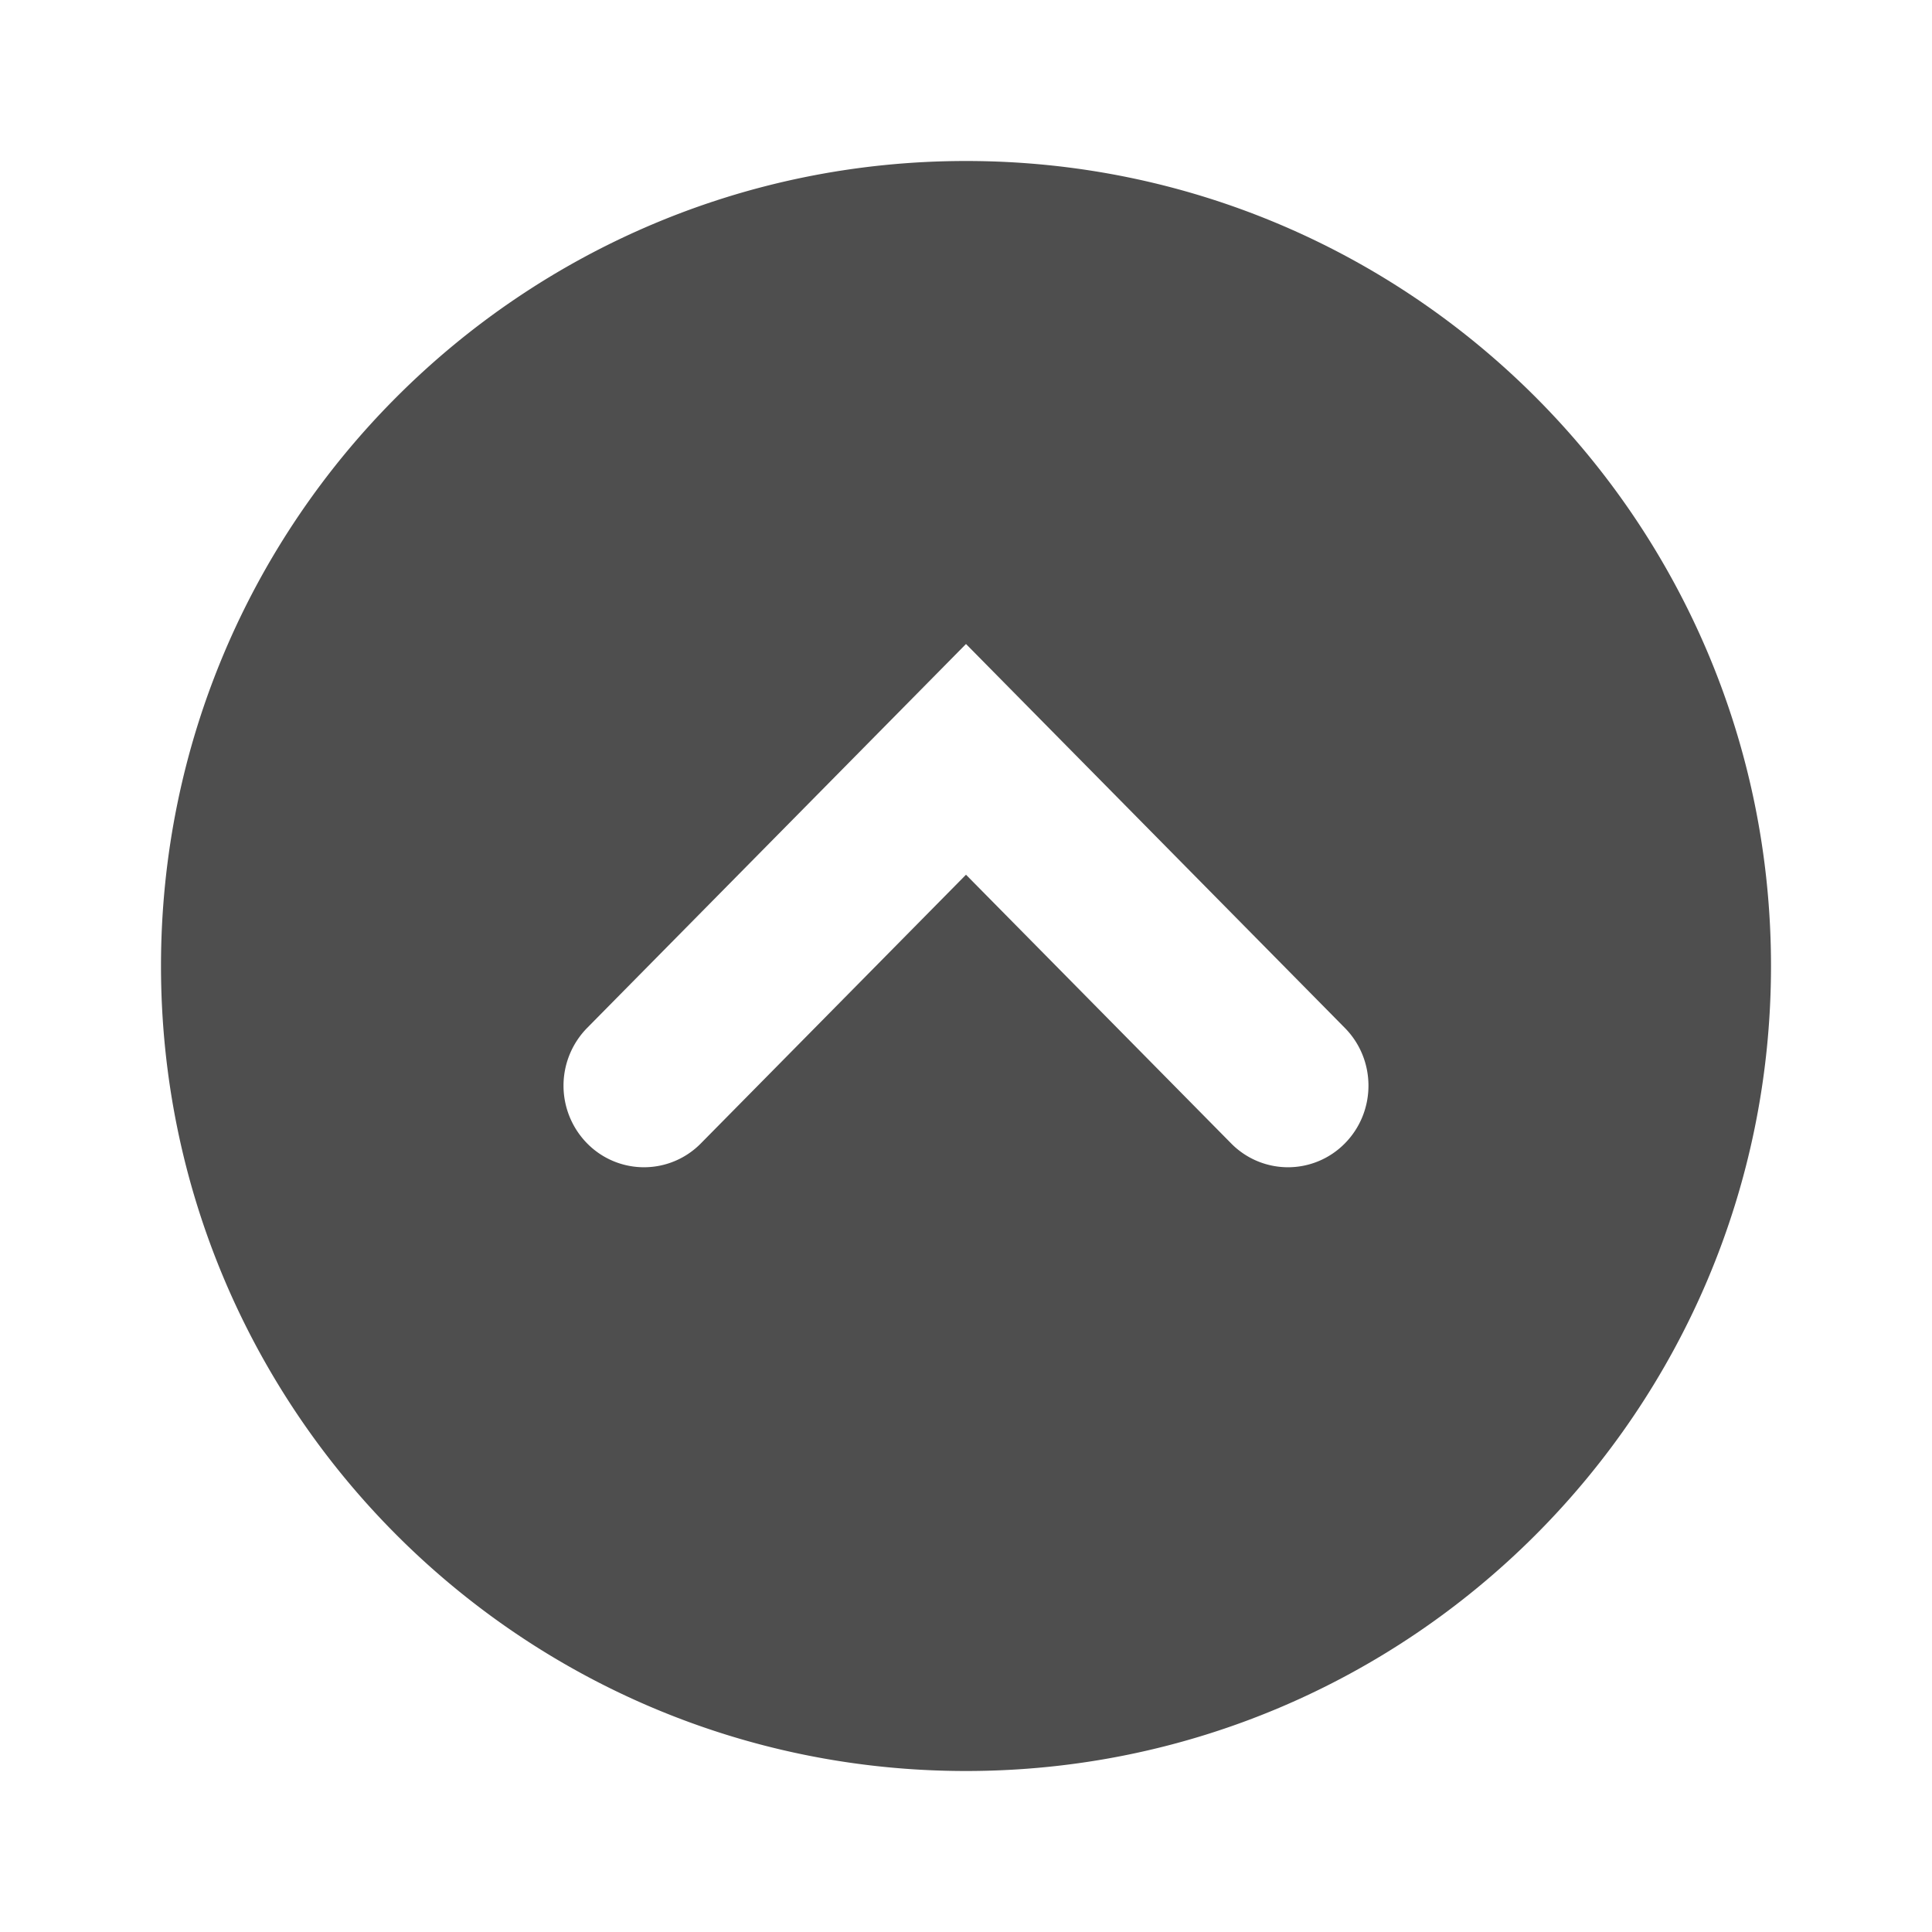 <svg width="24" height="24" fill="none" xmlns="http://www.w3.org/2000/svg"><path fill-rule="evenodd" clip-rule="evenodd" d="M2 12c0 5.523 4.477 10 10 10s10-4.477 10-10S17.523 2 12 2 2 6.477 2 12zm13.293 2.203a.99.99 0 001.414 0c.39-.396.39-1.037 0-1.433L12 8l-4.707 4.77a1.023 1.023 0 000 1.433.99.99 0 001.414 0L12 10.866l3.293 3.337z" fill="#4E4E4E"/></svg>